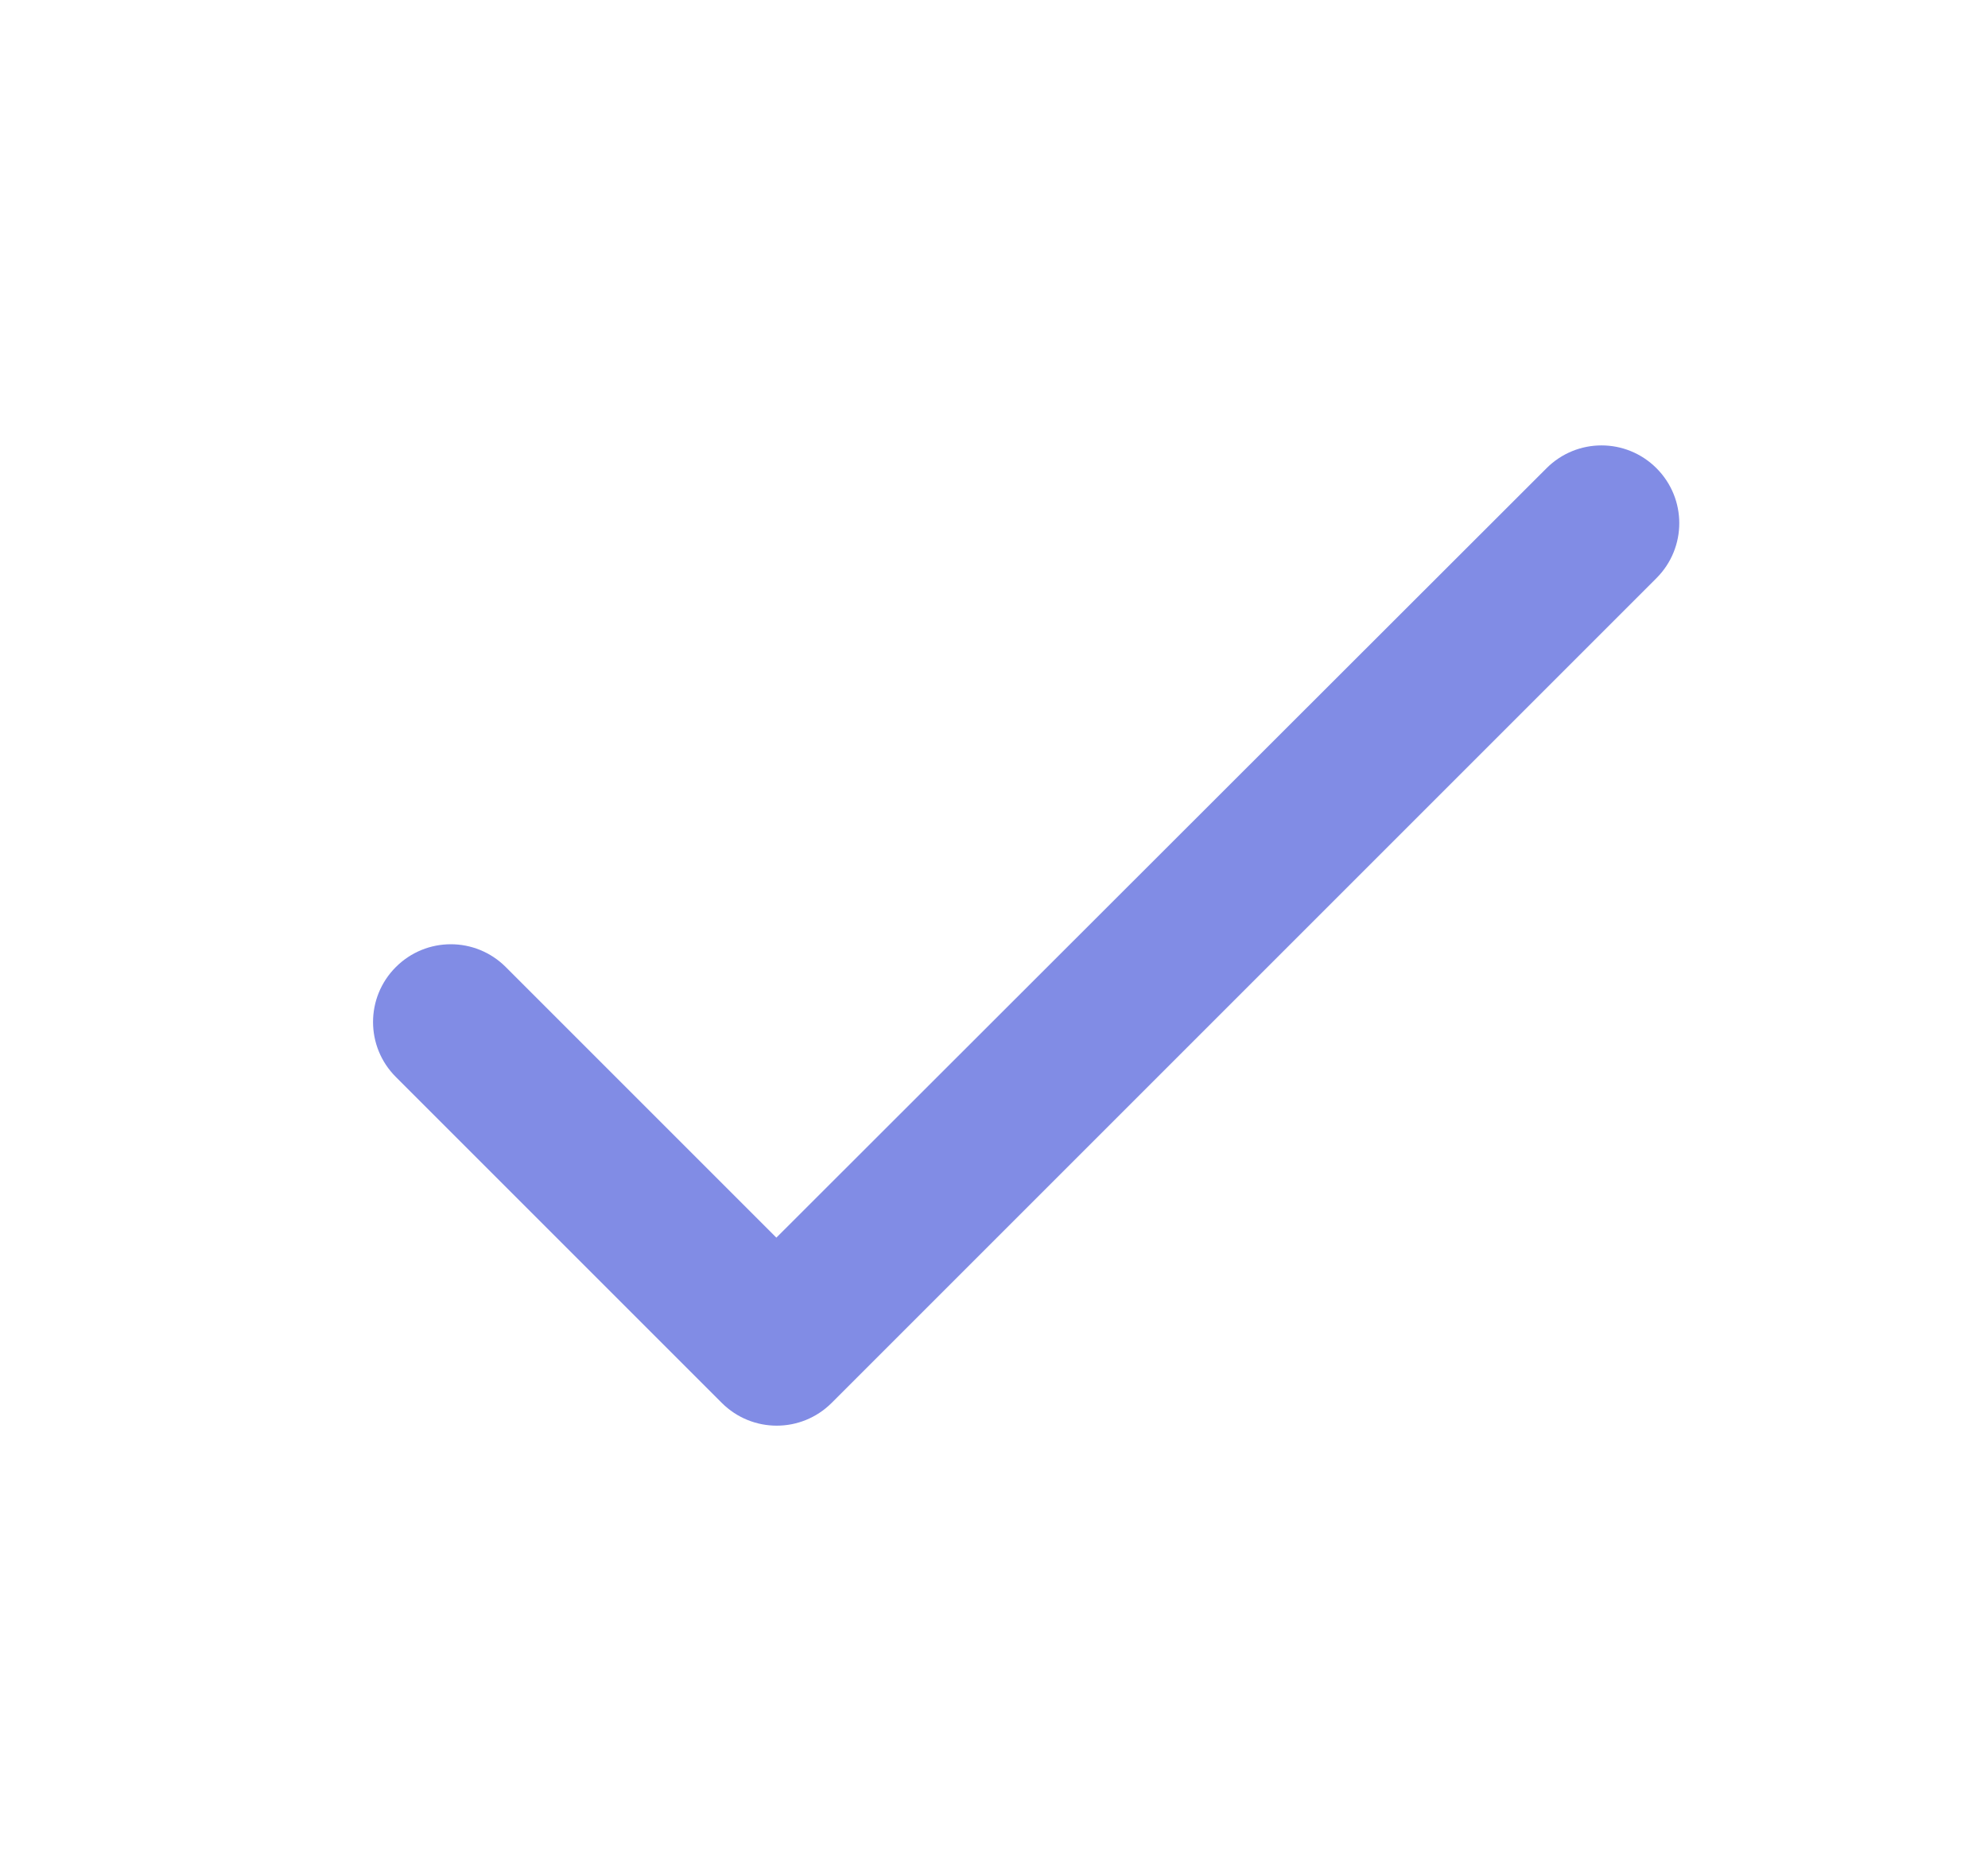 <svg width="17" height="16" viewBox="0 0 17 16" fill="none" xmlns="http://www.w3.org/2000/svg">
<path d="M6.639 10.584L4.325 8.27C4.065 8.01 3.645 8.01 3.385 8.27C3.125 8.53 3.125 8.95 3.385 9.21L6.172 11.997C6.432 12.257 6.852 12.257 7.112 11.997L14.165 4.944C14.425 4.684 14.425 4.264 14.165 4.004C13.905 3.744 13.485 3.744 13.225 4.004L6.639 10.584Z" fill="#818CE5"/>
</svg>
